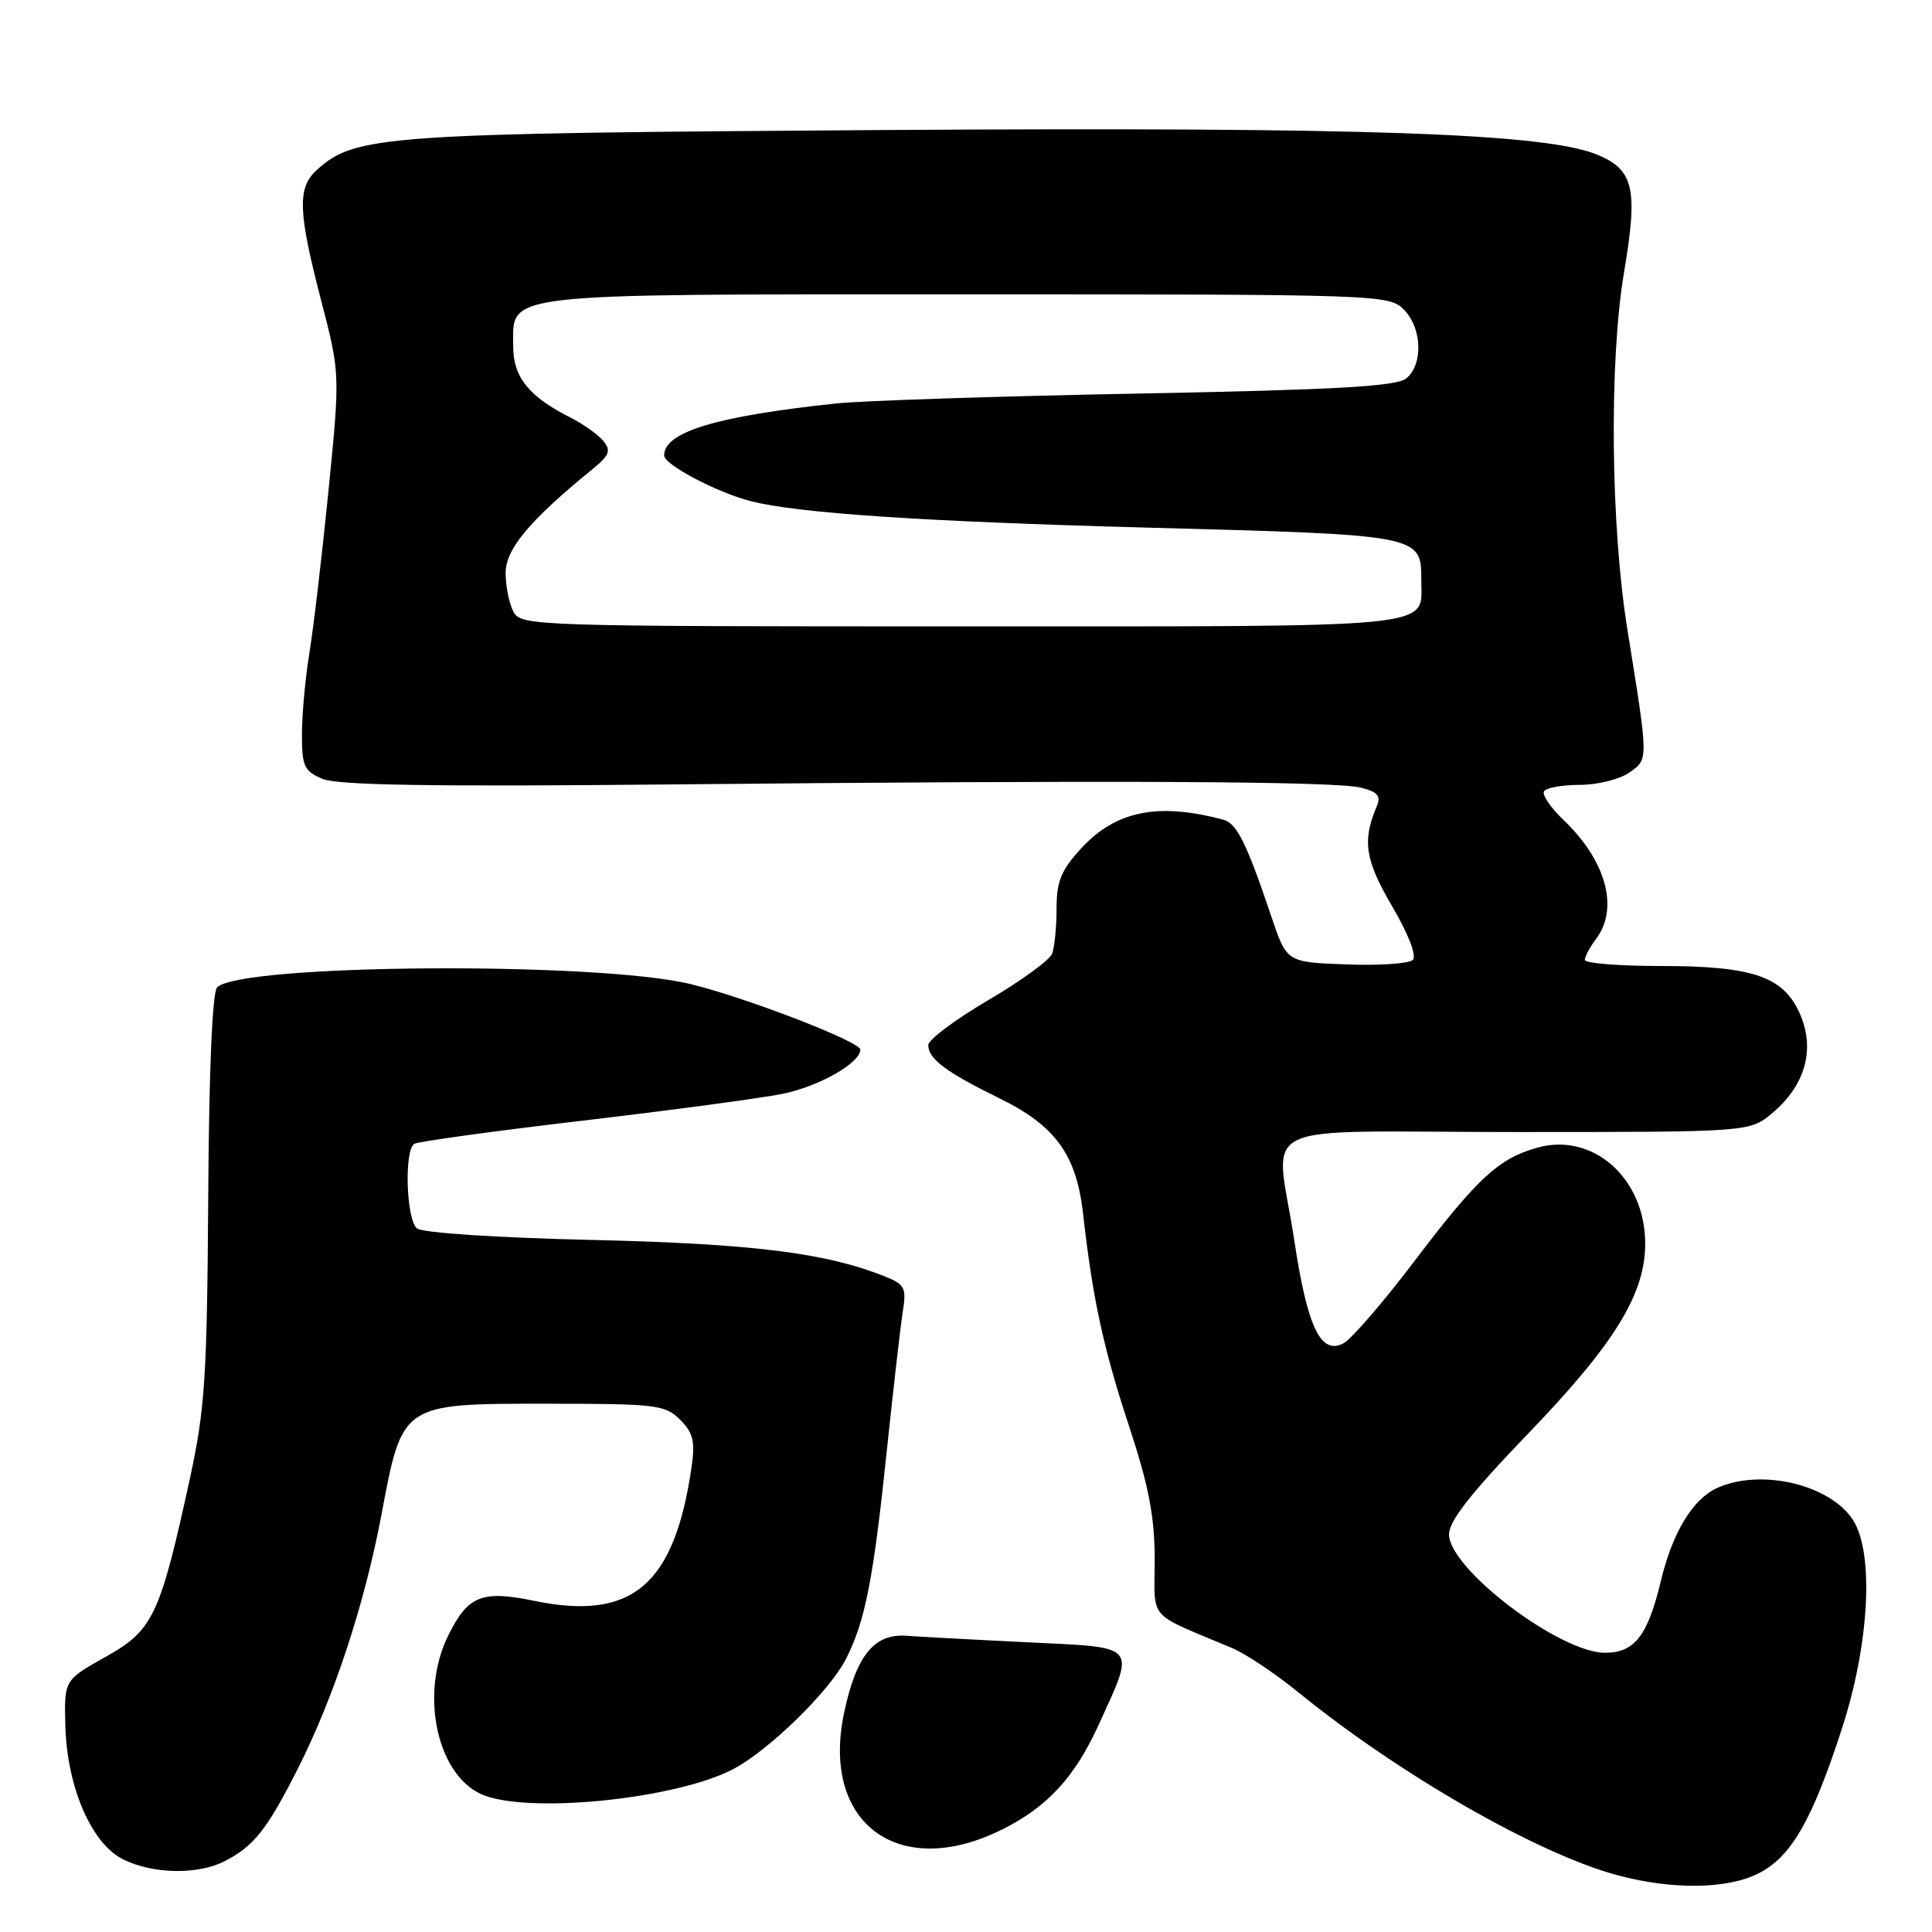 <?xml version="1.0" encoding="UTF-8" standalone="no"?>
<!DOCTYPE svg PUBLIC "-//W3C//DTD SVG 1.1//EN" "http://www.w3.org/Graphics/SVG/1.1/DTD/svg11.dtd" >
<svg xmlns="http://www.w3.org/2000/svg" xmlns:xlink="http://www.w3.org/1999/xlink" version="1.1" viewBox="0 0 256 256">
 <g >
 <path fill="currentColor"
d=" M 232.98 248.25 C 237.33 246.07 240.12 241.23 244.08 229.00 C 247.73 217.73 248.35 205.71 245.50 201.36 C 242.43 196.68 233.28 194.55 227.52 197.17 C 224.28 198.65 221.61 203.07 220.07 209.50 C 218.32 216.77 216.59 219.00 212.67 219.00 C 206.66 219.00 192.00 207.87 192.00 203.31 C 192.00 201.54 194.95 197.79 202.43 190.02 C 213.92 178.10 218.00 171.49 218.00 164.78 C 217.99 156.16 211.12 150.02 203.75 152.06 C 198.60 153.48 195.76 156.10 187.44 167.08 C 183.33 172.51 179.09 177.42 178.02 177.99 C 175.02 179.60 173.24 175.89 171.51 164.43 C 169.04 148.07 165.10 150.00 200.92 150.00 C 231.85 150.00 231.85 150.00 234.86 147.47 C 239.16 143.85 240.51 139.16 238.59 134.55 C 236.44 129.42 232.42 128.00 220.03 128.00 C 214.51 128.00 210.00 127.64 210.00 127.19 C 210.00 126.75 210.66 125.51 211.47 124.44 C 214.56 120.35 212.83 114.02 207.12 108.60 C 205.45 107.00 204.31 105.31 204.59 104.85 C 204.88 104.38 207.02 104.00 209.34 104.00 C 211.66 104.00 214.60 103.27 215.87 102.38 C 218.45 100.57 218.46 100.94 215.65 83.50 C 213.41 69.64 213.21 47.85 215.20 36.04 C 217.06 25.04 216.49 22.52 211.70 20.52 C 204.83 17.65 180.94 16.82 117.00 17.23 C 50.77 17.66 47.06 17.92 41.99 22.51 C 39.38 24.87 39.48 27.97 42.53 39.73 C 45.07 49.49 45.07 49.49 43.53 64.99 C 42.68 73.52 41.54 83.20 41.00 86.50 C 40.46 89.80 40.01 94.65 40.01 97.27 C 40.00 101.54 40.29 102.17 42.75 103.21 C 44.75 104.05 57.41 104.25 89.00 103.94 C 147.55 103.37 176.92 103.51 180.34 104.37 C 182.53 104.92 183.01 105.47 182.45 106.79 C 180.48 111.39 180.86 113.92 184.45 120.06 C 186.62 123.75 187.74 126.66 187.21 127.19 C 186.71 127.69 182.75 127.96 178.41 127.79 C 170.50 127.50 170.50 127.50 168.48 121.50 C 165.22 111.81 163.88 109.09 162.14 108.63 C 153.45 106.30 147.85 107.42 143.25 112.43 C 140.60 115.31 140.00 116.79 140.00 120.40 C 140.00 122.84 139.73 125.53 139.41 126.38 C 139.08 127.22 135.26 130.00 130.91 132.55 C 126.56 135.10 123.00 137.77 123.00 138.47 C 123.00 140.30 125.36 142.07 132.37 145.50 C 139.84 149.15 142.63 152.99 143.51 160.80 C 144.77 172.02 146.20 178.66 149.58 188.89 C 152.23 196.93 153.00 200.94 153.00 206.66 C 153.00 214.89 151.85 213.57 163.25 218.37 C 165.04 219.12 168.97 221.75 172.00 224.21 C 185.41 235.12 203.70 245.61 214.29 248.47 C 221.55 250.42 228.82 250.34 232.98 248.25 Z  M 29.80 246.60 C 33.64 244.62 35.36 242.45 39.42 234.45 C 44.23 224.96 48.31 212.58 50.55 200.68 C 53.32 185.91 53.18 186.00 72.45 186.00 C 86.96 186.00 88.14 186.14 90.12 188.12 C 91.85 189.85 92.13 191.00 91.64 194.37 C 89.37 210.04 83.78 214.80 70.78 212.12 C 63.85 210.68 62.00 211.43 59.39 216.72 C 55.46 224.68 58.05 235.78 64.35 237.97 C 71.00 240.29 89.67 238.29 97.07 234.46 C 101.81 232.01 109.90 224.12 112.10 219.81 C 114.65 214.80 115.74 209.25 117.53 192.00 C 118.37 184.03 119.30 175.88 119.61 173.91 C 120.13 170.67 119.91 170.21 117.34 169.17 C 109.53 166.02 99.82 164.80 78.50 164.30 C 65.85 164.01 55.97 163.36 55.25 162.77 C 53.83 161.61 53.53 152.41 54.90 151.56 C 55.39 151.26 65.40 149.88 77.15 148.50 C 88.89 147.12 100.84 145.52 103.69 144.94 C 108.53 143.95 114.00 140.85 114.00 139.08 C 114.00 138.03 98.93 132.21 91.52 130.40 C 79.22 127.39 31.89 127.71 28.77 130.83 C 28.13 131.47 27.69 141.93 27.59 158.67 C 27.44 182.37 27.16 186.70 25.18 195.84 C 21.20 214.10 20.30 216.01 14.00 219.54 C 8.50 222.62 8.50 222.62 8.66 228.68 C 8.88 236.82 12.13 244.32 16.34 246.39 C 20.29 248.34 26.26 248.44 29.80 246.60 Z  M 132.78 242.42 C 138.79 239.43 142.41 235.50 145.60 228.50 C 150.47 217.80 150.92 218.33 136.33 217.62 C 129.27 217.28 121.98 216.88 120.12 216.75 C 115.82 216.43 113.43 219.39 111.83 227.04 C 108.78 241.63 119.12 249.23 132.78 242.42 Z  M 68.04 81.07 C 67.47 80.00 67.00 77.69 67.00 75.93 C 67.00 72.76 70.14 68.99 78.43 62.23 C 80.77 60.32 81.01 59.72 79.93 58.41 C 79.22 57.56 77.26 56.17 75.57 55.32 C 70.06 52.53 68.00 49.97 68.00 45.88 C 68.00 38.73 65.60 39.00 128.22 39.00 C 182.67 39.00 184.05 39.05 186.00 41.00 C 188.43 43.43 188.61 48.25 186.35 50.13 C 185.05 51.20 177.33 51.64 150.90 52.15 C 132.31 52.50 114.27 53.09 110.80 53.46 C 94.90 55.15 88.00 57.23 88.00 60.35 C 88.00 61.57 94.98 65.25 99.50 66.41 C 105.68 68.00 122.42 69.12 151.97 69.91 C 188.40 70.88 188.33 70.87 188.33 76.90 C 188.33 83.33 191.62 83.00 127.41 83.00 C 70.75 83.00 69.04 82.94 68.04 81.07 Z "/>
</g>
</svg>